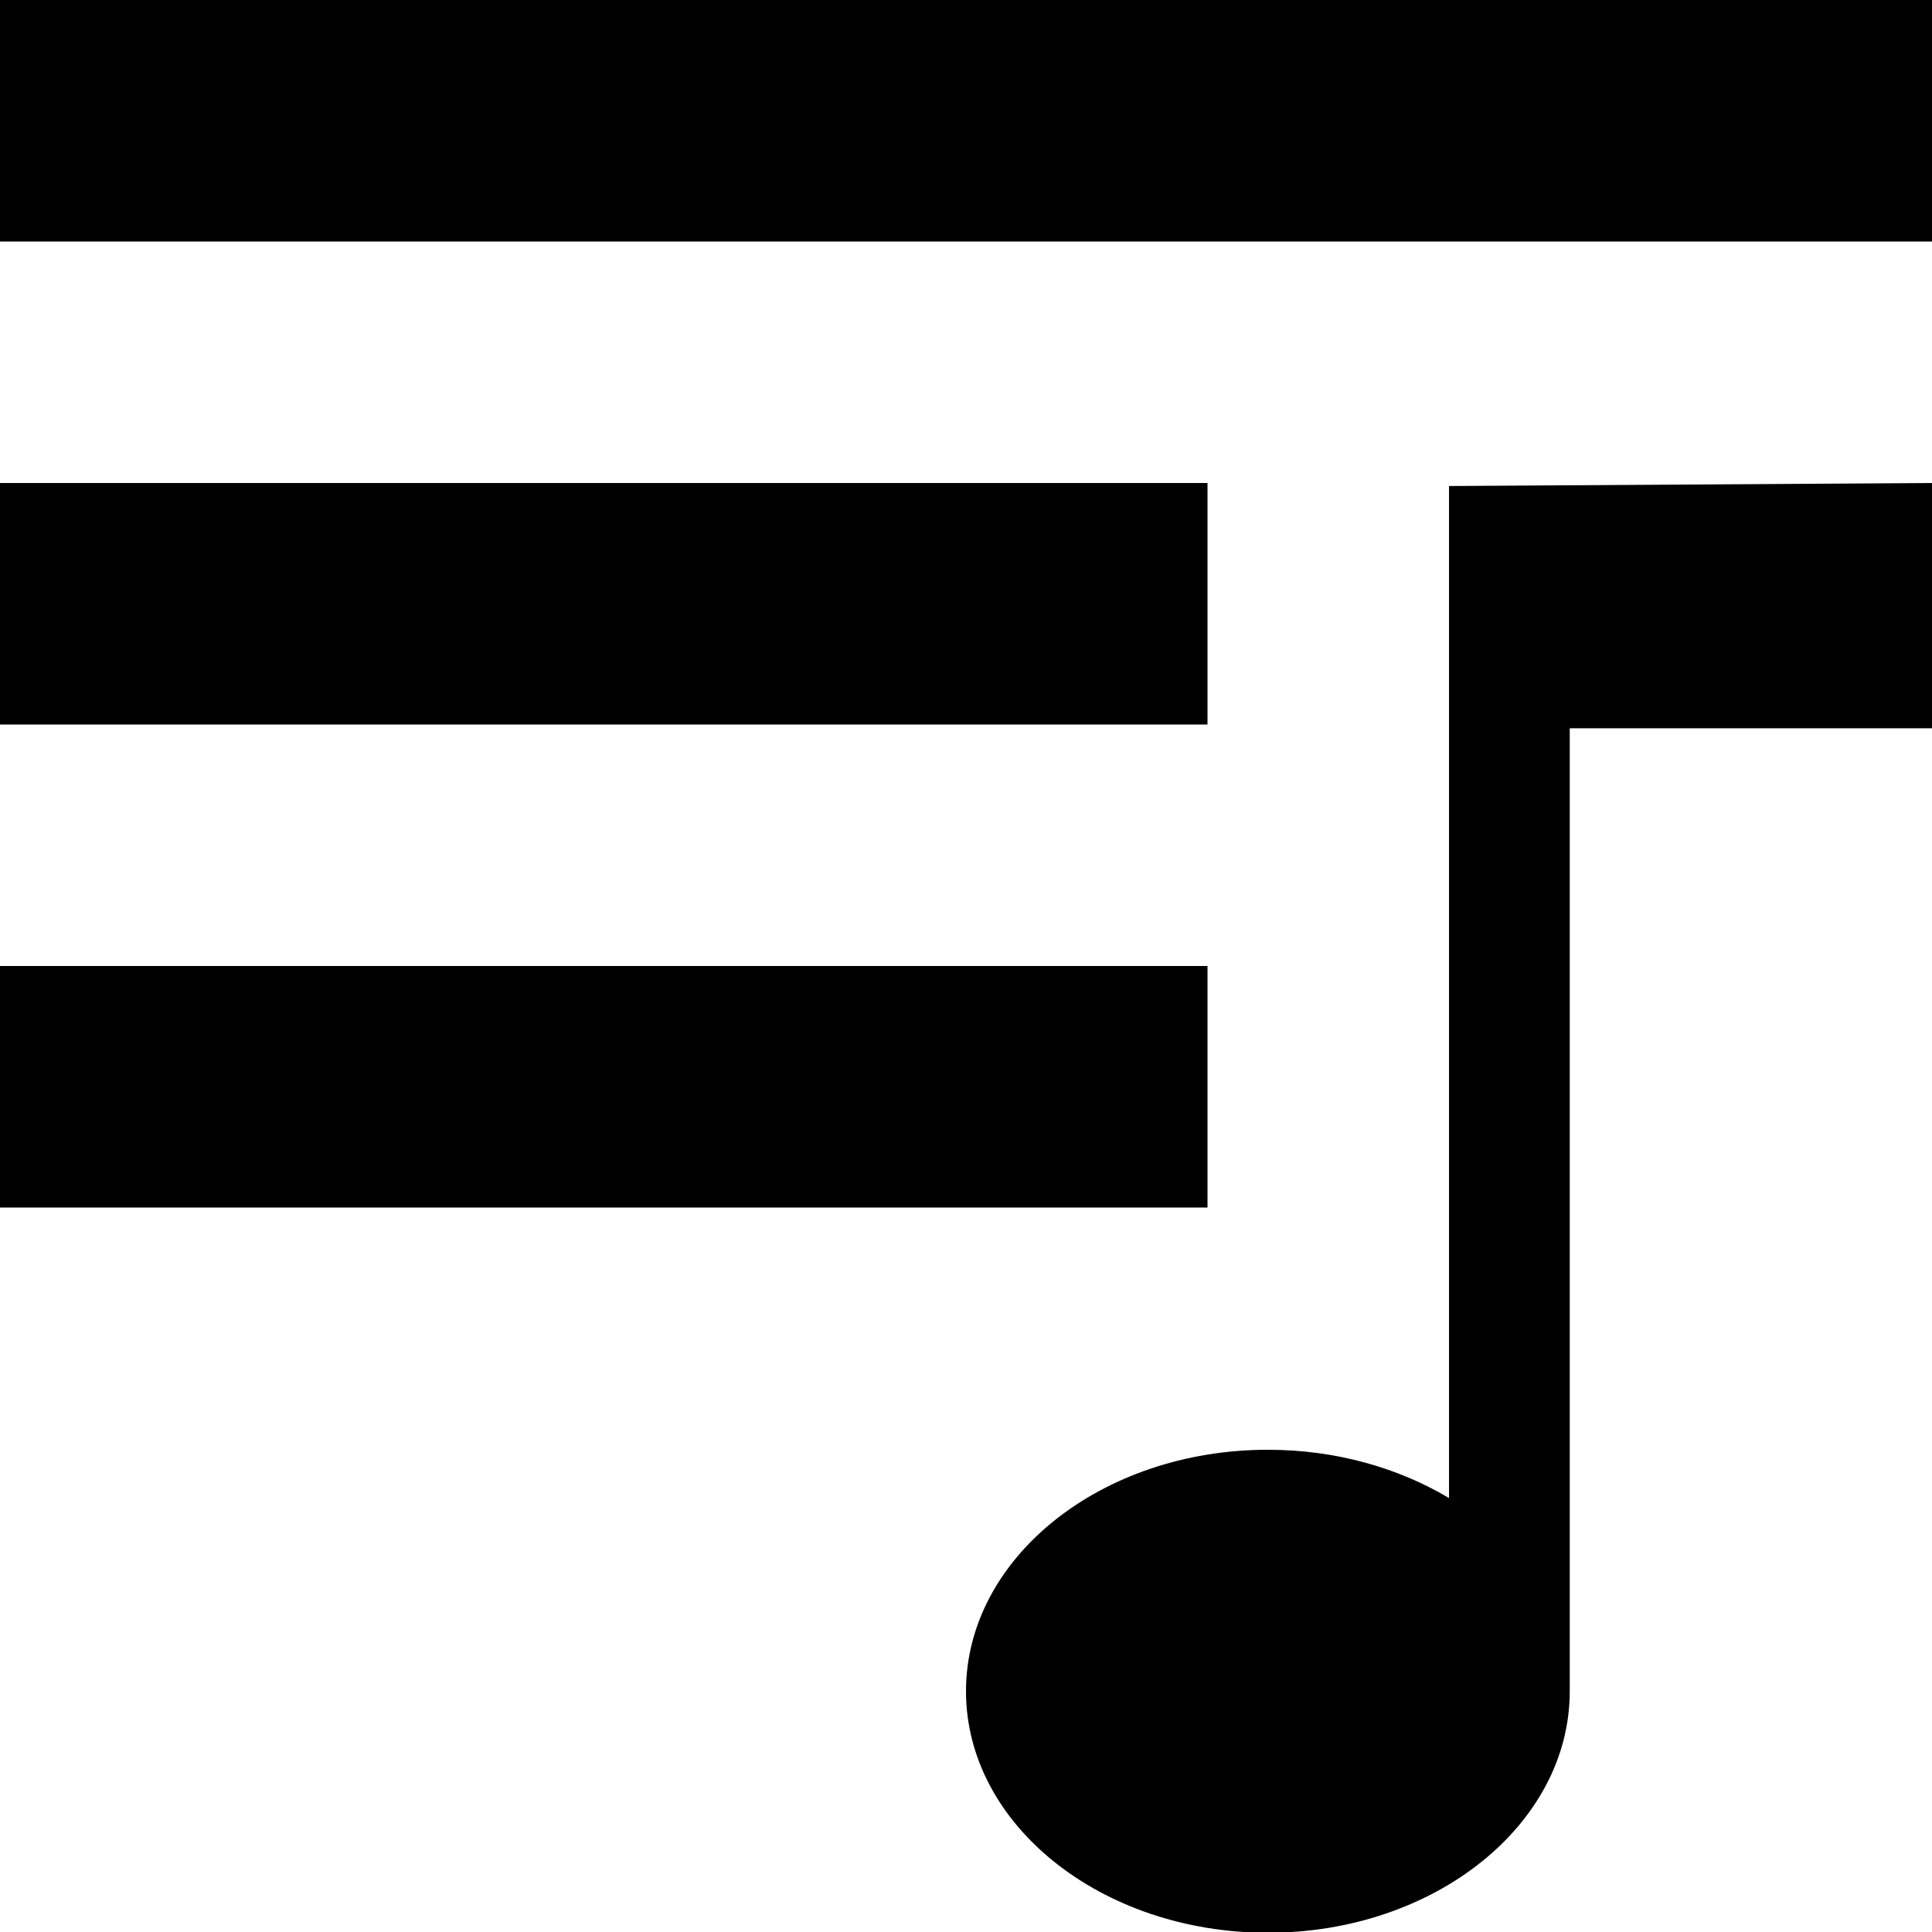 <?xml version="1.0" encoding="utf-8"?>
<svg xmlns="http://www.w3.org/2000/svg" width="512" height="512" viewBox="0 0 512 512">
  <path d="M0 256h320v64H0v-64zM512 64H0V0h512v64zm-128 64.8V397c-13.4-8-30-12.8-48-12.8-44.2 0-80 28.7-80 64s35.8 64 80 64 80-28.7 80-64V193h96v-65l-128 .8zM0 128v64h320v-64H0z"/>
</svg>
